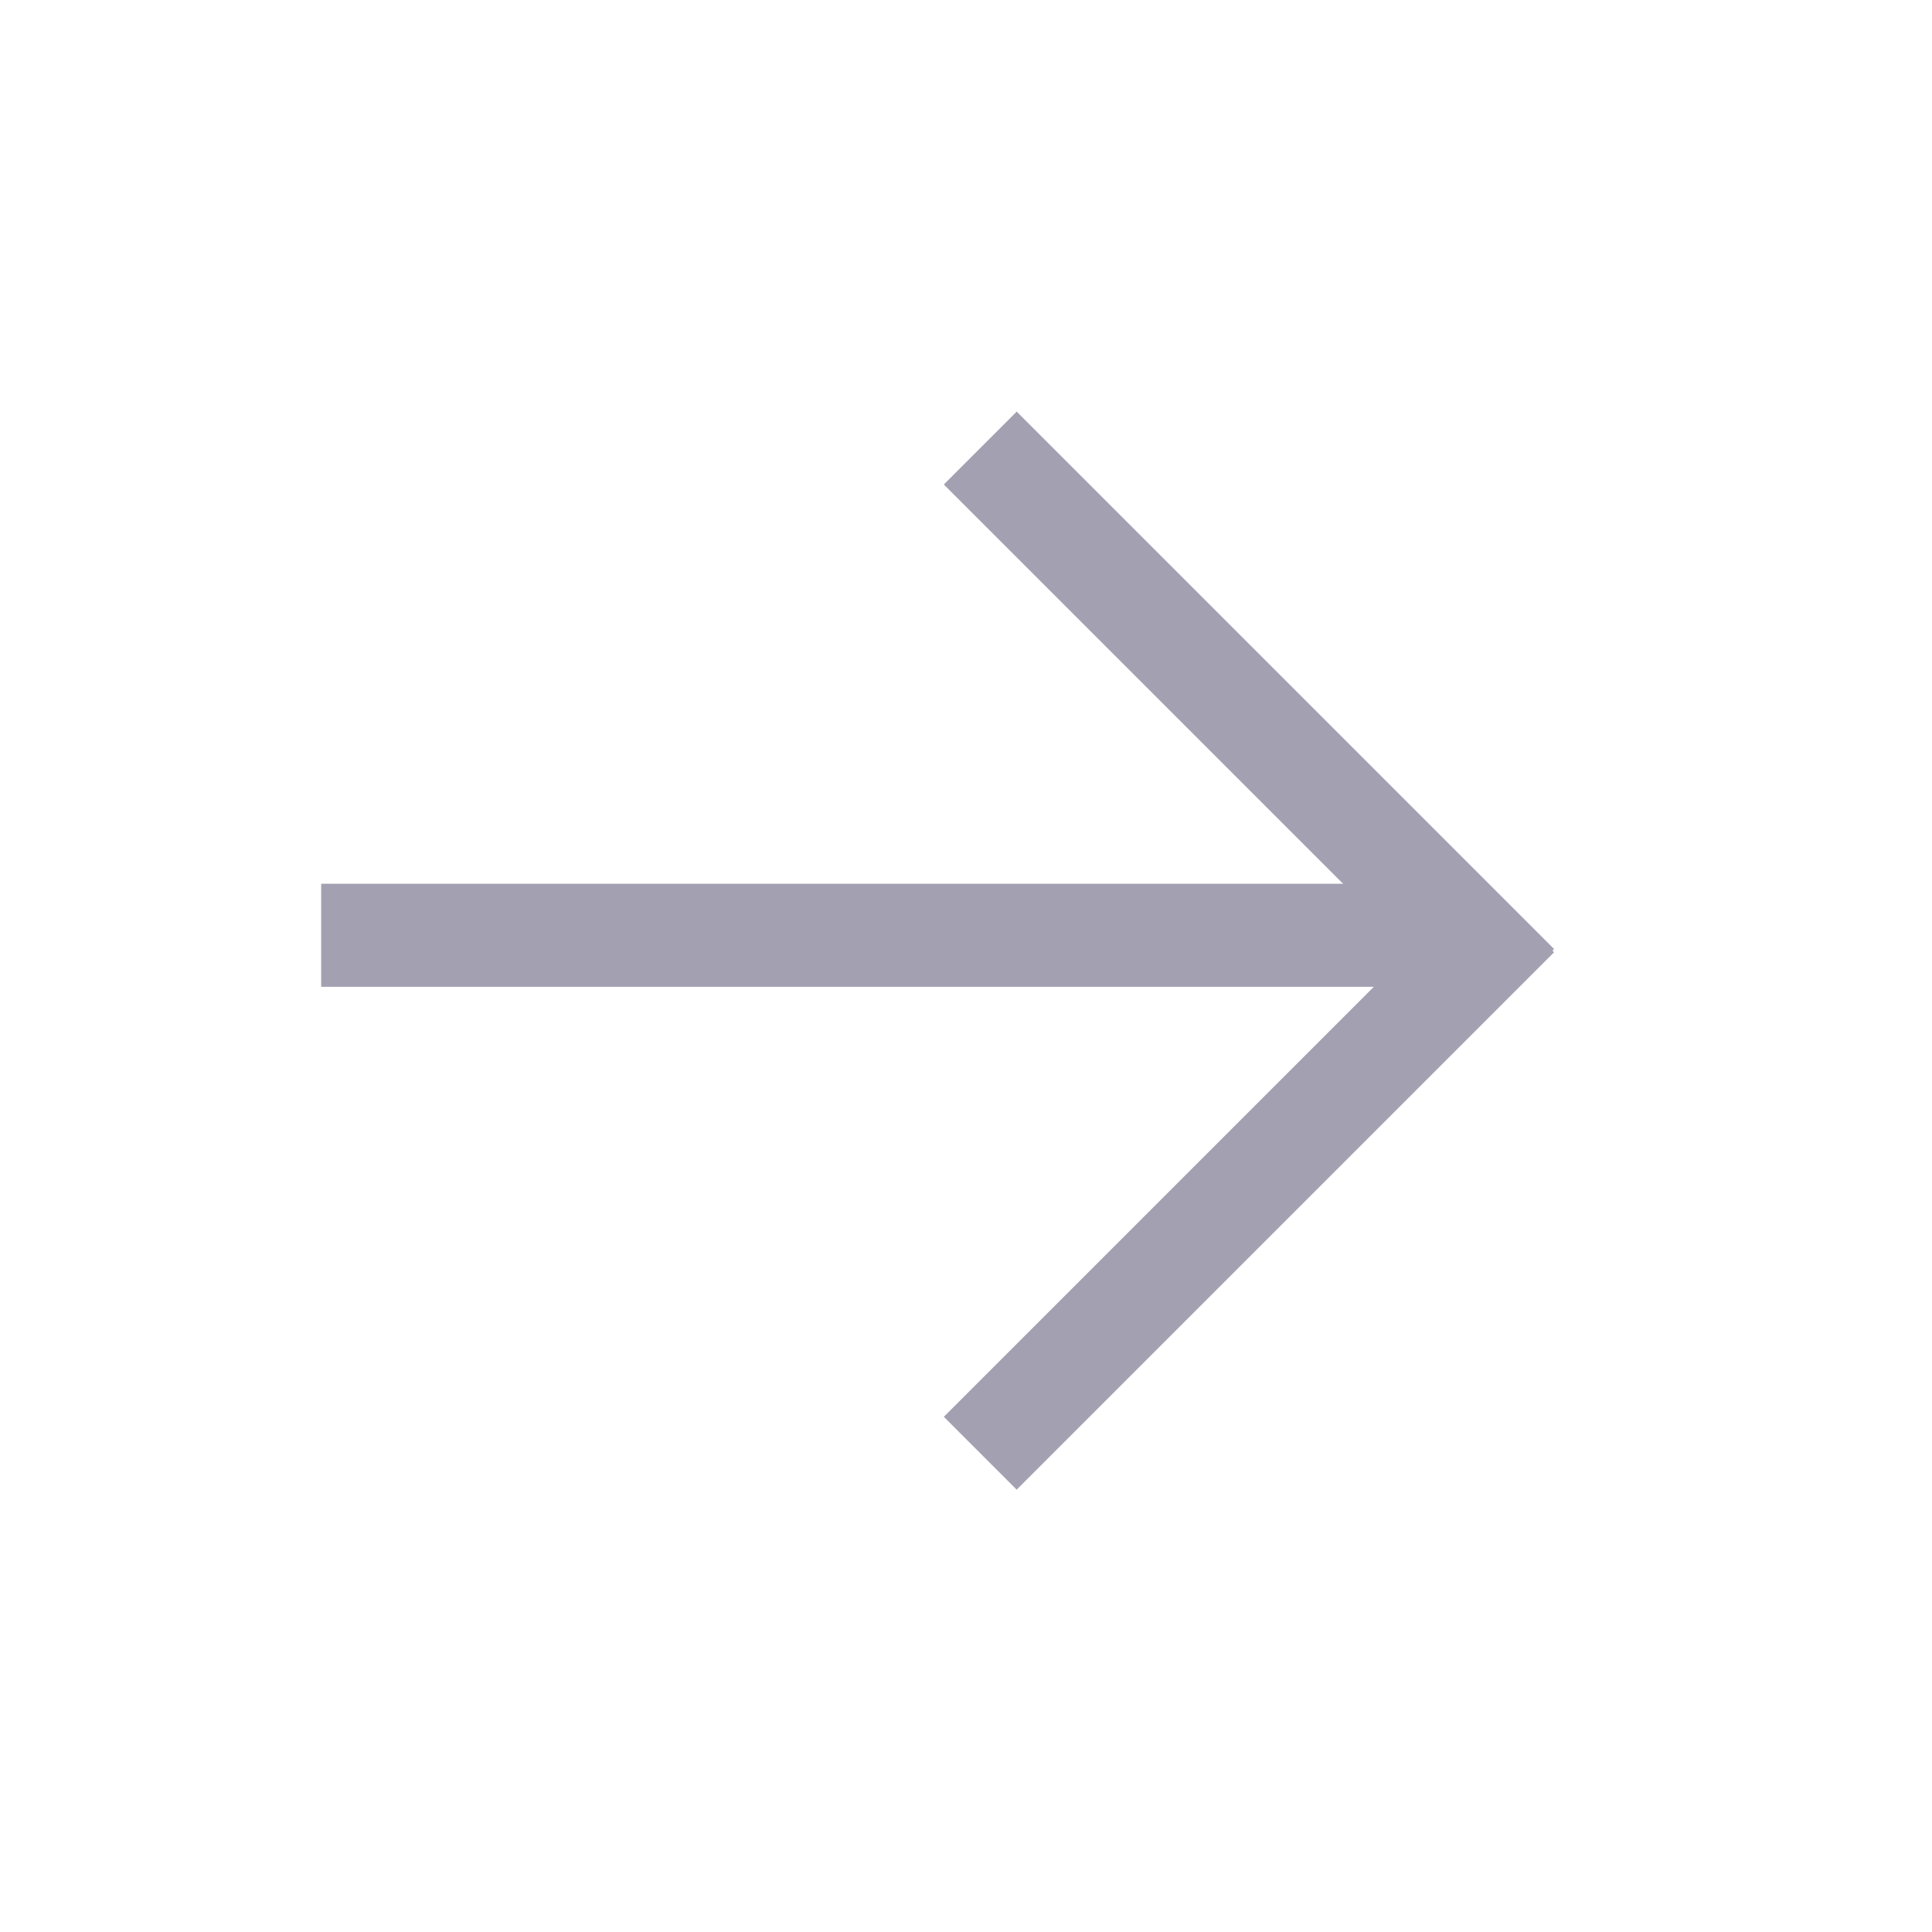 <svg width="30" height="30" viewBox="0 0 30 30" fill="none" xmlns="http://www.w3.org/2000/svg">
<path d="M15.787 22L23 14.787" stroke="#A3A1B1" stroke-width="1.6" stroke-linecap="square"/>
<path d="M15.787 7.523L23 14.736" stroke="#A3A1B1" stroke-width="1.6" stroke-linecap="square"/>
<path d="M21.787 14.523L5.787 14.523" stroke="#A3A1B1" stroke-width="1.6" stroke-linecap="square"/>
</svg>
